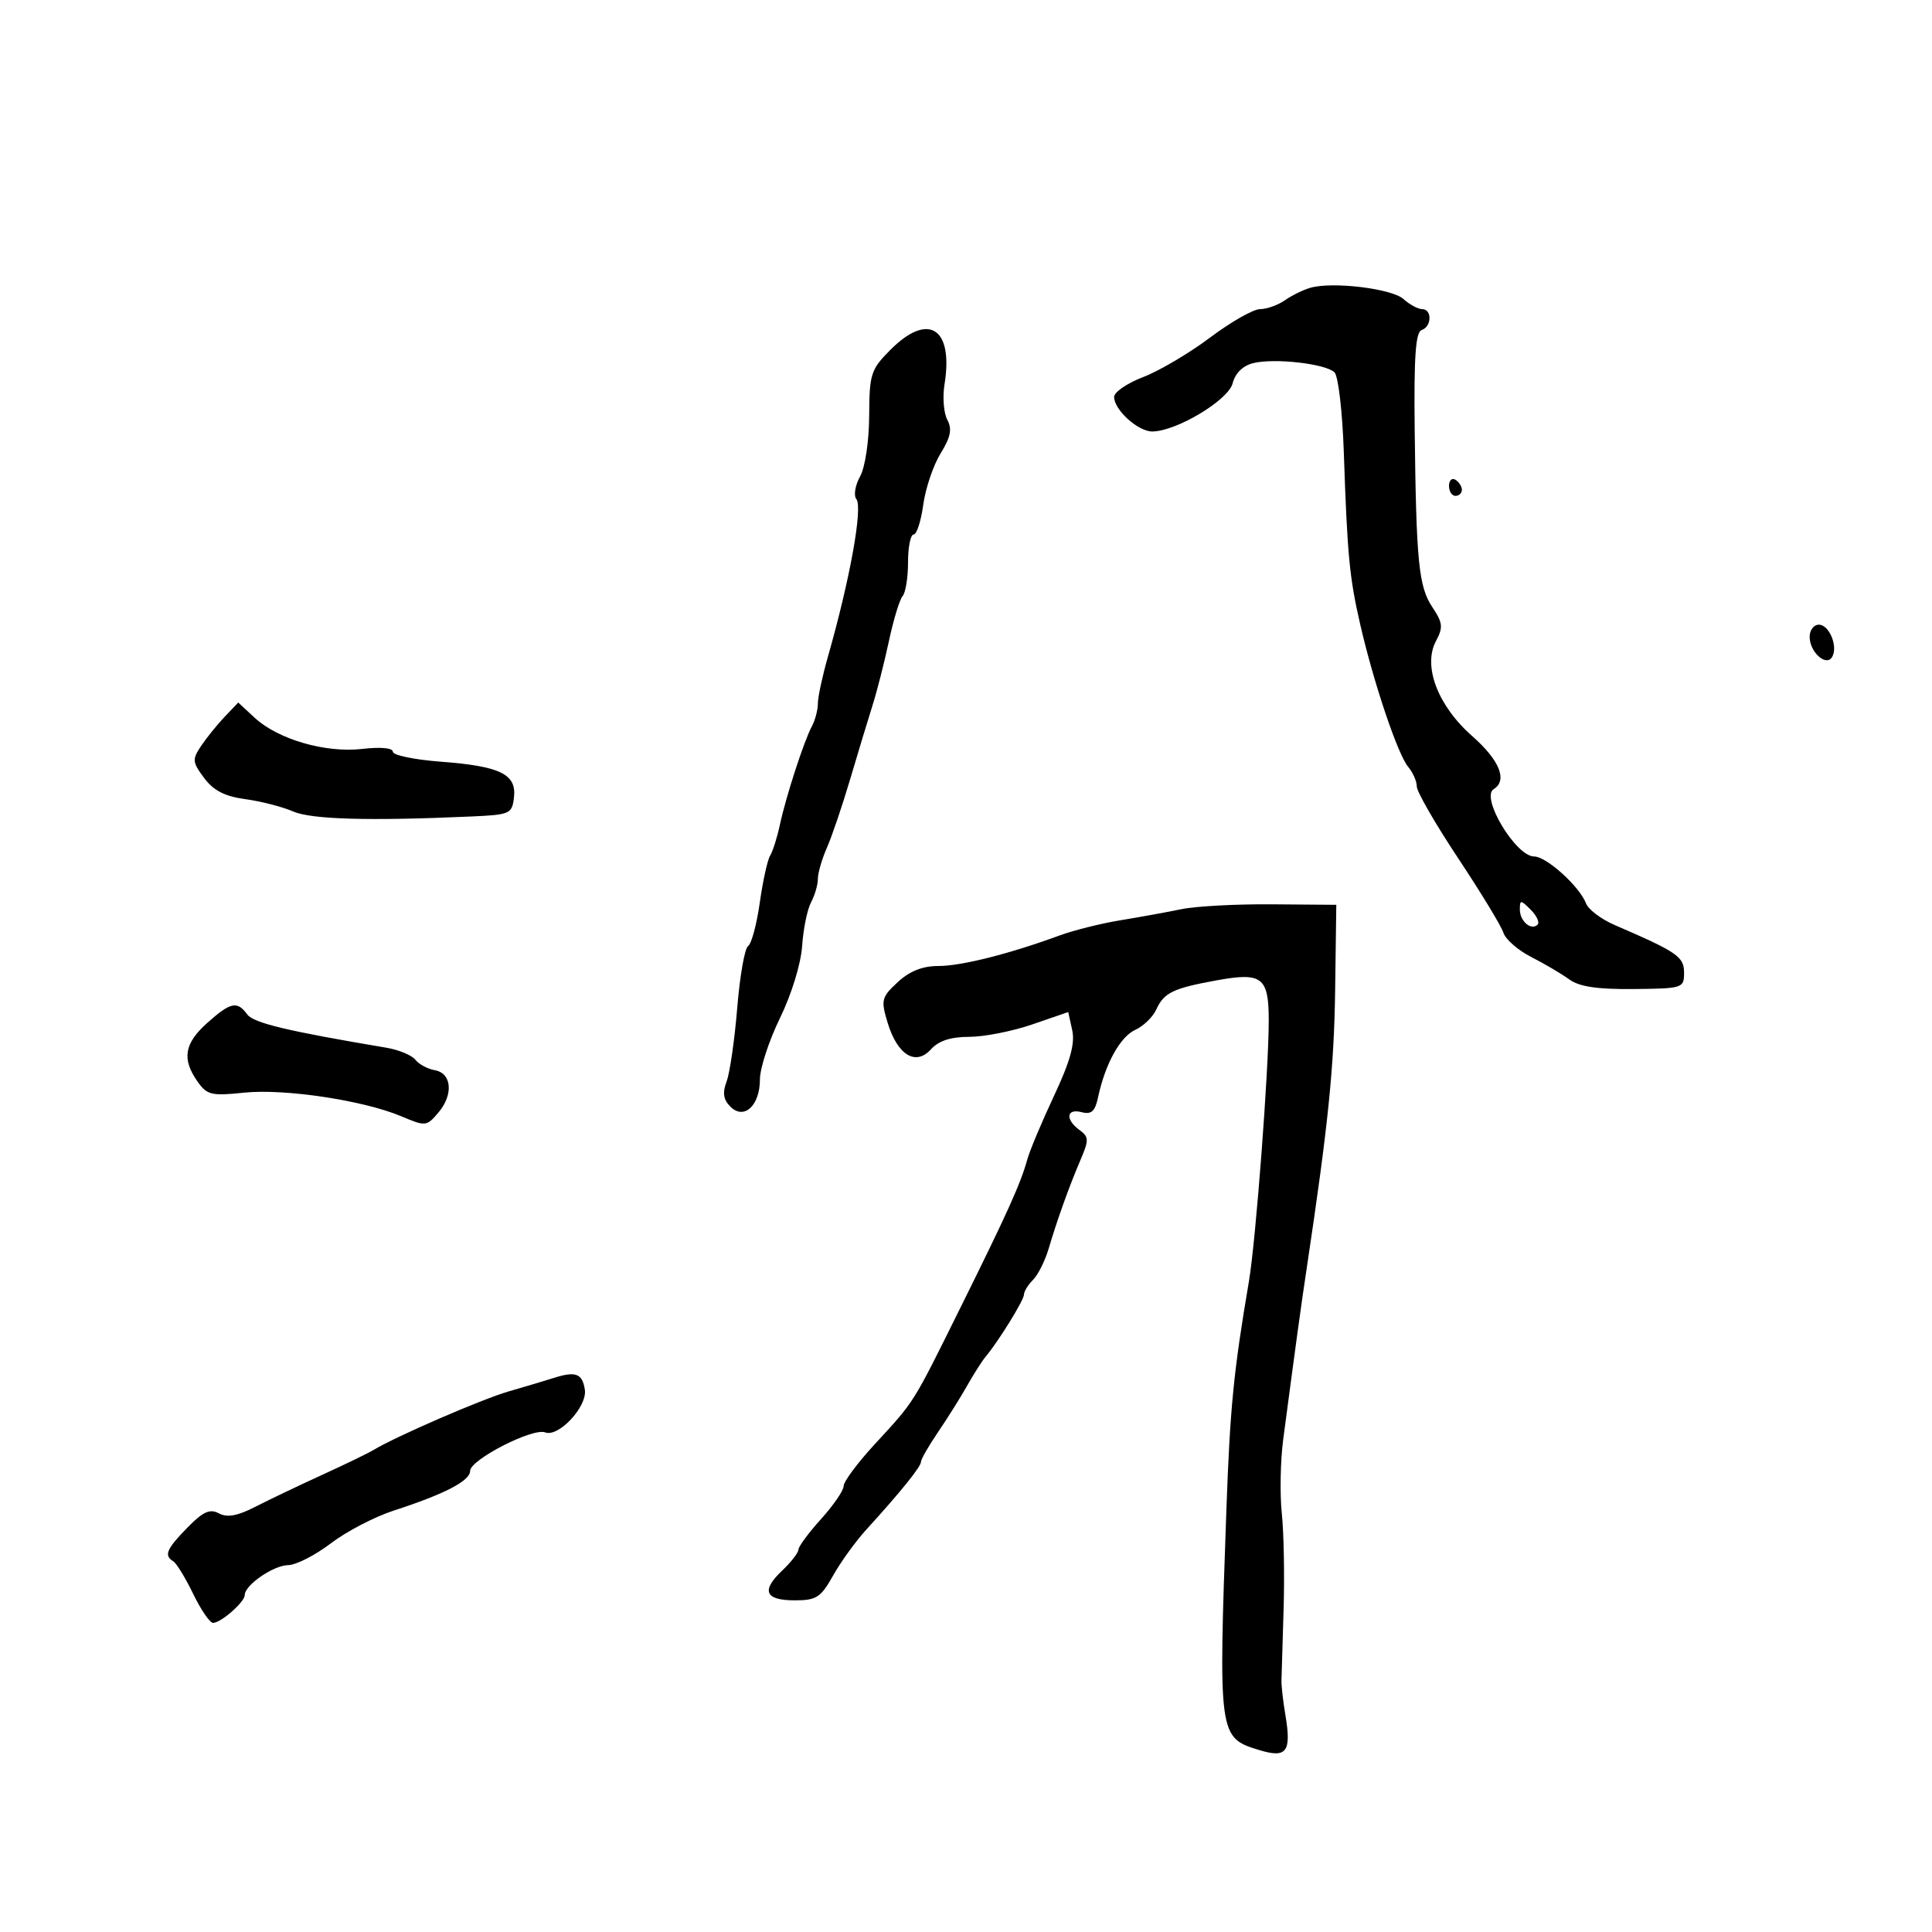 <svg xmlns="http://www.w3.org/2000/svg" width="300" height="300" viewBox="0 0 300 300" version="1.1">
	<path d="M 203.500 44.679 C 202.400 44.988, 200.612 45.861, 199.527 46.620 C 198.443 47.379, 196.704 48, 195.665 48 C 194.625 48, 191.135 49.984, 187.909 52.409 C 184.684 54.834, 180.009 57.595, 177.522 58.545 C 175.035 59.495, 173 60.886, 173 61.636 C 173 63.642, 176.704 67, 178.918 67 C 182.631 67, 190.749 62.136, 191.406 59.517 C 191.797 57.962, 192.983 56.791, 194.575 56.392 C 197.872 55.564, 205.872 56.472, 207.227 57.827 C 207.807 58.407, 208.454 63.970, 208.665 70.190 C 209.212 86.263, 209.537 89.671, 211.232 97.039 C 213.308 106.063, 217.057 117.181, 218.663 119.079 C 219.398 119.947, 220 121.319, 220 122.127 C 220 122.935, 222.891 127.950, 226.424 133.272 C 229.958 138.594, 233.117 143.794, 233.445 144.828 C 233.774 145.862, 235.720 147.561, 237.771 148.604 C 239.822 149.647, 242.474 151.210, 243.665 152.077 C 245.225 153.214, 248.015 153.632, 253.665 153.577 C 261.293 153.502, 261.500 153.435, 261.500 151.049 C 261.500 148.554, 260.464 147.841, 250.719 143.635 C 248.640 142.737, 246.641 141.228, 246.277 140.280 C 245.261 137.633, 240.137 133.001, 238.216 132.993 C 235.375 132.982, 229.866 123.819, 231.932 122.542 C 234.129 121.184, 232.864 118.050, 228.605 114.301 C 223.253 109.591, 220.903 103.418, 222.983 99.533 C 224.110 97.426, 224.033 96.706, 222.425 94.295 C 220.287 91.090, 219.908 87.277, 219.671 66.585 C 219.543 55.419, 219.814 51.565, 220.750 51.252 C 222.332 50.722, 222.398 48, 220.829 48 C 220.185 48, 218.881 47.297, 217.932 46.438 C 216.137 44.814, 206.991 43.699, 203.500 44.679 M 138.250 54.333 C 135.219 57.382, 134.998 58.070, 134.965 64.551 C 134.944 68.527, 134.338 72.568, 133.547 73.997 C 132.787 75.370, 132.530 76.945, 132.975 77.497 C 134.006 78.773, 131.989 89.952, 128.560 101.968 C 127.702 104.975, 127 108.244, 127 109.231 C 127 110.219, 126.583 111.809, 126.074 112.764 C 124.828 115.102, 122.046 123.665, 121.099 128.077 C 120.677 130.044, 119.996 132.198, 119.585 132.863 C 119.174 133.527, 118.449 136.826, 117.973 140.193 C 117.497 143.561, 116.681 146.582, 116.161 146.908 C 115.640 147.234, 114.883 151.550, 114.477 156.500 C 114.072 161.450, 113.330 166.590, 112.829 167.923 C 112.163 169.694, 112.319 170.748, 113.409 171.837 C 115.533 173.961, 118 171.691, 118 167.613 C 118 165.884, 119.401 161.598, 121.113 158.088 C 122.907 154.411, 124.366 149.669, 124.554 146.899 C 124.734 144.254, 125.358 141.200, 125.941 140.111 C 126.523 139.022, 127 137.382, 127 136.467 C 127 135.551, 127.628 133.384, 128.396 131.651 C 129.163 129.918, 130.790 125.125, 132.010 121 C 133.231 116.875, 134.798 111.700, 135.494 109.500 C 136.190 107.300, 137.336 102.800, 138.041 99.500 C 138.745 96.200, 139.700 93.073, 140.161 92.550 C 140.622 92.028, 141 89.665, 141 87.300 C 141 84.935, 141.389 83, 141.864 83 C 142.339 83, 143.014 80.917, 143.363 78.370 C 143.712 75.824, 144.923 72.242, 146.055 70.410 C 147.620 67.879, 147.870 66.625, 147.097 65.181 C 146.538 64.136, 146.342 61.667, 146.662 59.695 C 148.088 50.906, 144.151 48.397, 138.250 54.333 M 225 75.441 C 225 76.298, 225.450 77, 226 77 C 226.550 77, 227 76.577, 227 76.059 C 227 75.541, 226.550 74.840, 226 74.500 C 225.450 74.160, 225 74.584, 225 75.441 M 281 98.878 C 281 101.240, 283.541 103.551, 284.476 102.040 C 285.460 100.446, 284.063 97, 282.433 97 C 281.645 97, 281 97.845, 281 98.878 M 34.892 111.295 C 33.737 112.508, 32.094 114.538, 31.243 115.807 C 29.819 117.929, 29.856 118.331, 31.700 120.807 C 33.158 122.764, 34.907 123.662, 38.103 124.094 C 40.521 124.421, 43.850 125.278, 45.500 125.998 C 48.348 127.242, 57.323 127.495, 73.250 126.780 C 79.205 126.513, 79.515 126.373, 79.810 123.817 C 80.227 120.211, 77.681 118.973, 68.409 118.272 C 64.334 117.963, 61 117.268, 61 116.726 C 61 116.139, 59.077 115.963, 56.250 116.291 C 50.547 116.953, 43.169 114.812, 39.531 111.441 L 36.994 109.090 34.892 111.295 M 183.500 141.168 C 181.300 141.623, 177.025 142.400, 174 142.895 C 170.975 143.390, 166.700 144.458, 164.500 145.268 C 156.753 148.119, 149.285 150, 145.714 150 C 143.245 150, 141.247 150.793, 139.396 152.509 C 136.878 154.843, 136.767 155.279, 137.814 158.759 C 139.335 163.813, 142.170 165.574, 144.551 162.944 C 145.760 161.608, 147.621 161, 150.498 161 C 152.802 161, 157.204 160.134, 160.281 159.075 L 165.874 157.151 166.496 159.980 C 166.948 162.040, 166.180 164.808, 163.670 170.155 C 161.775 174.195, 159.913 178.625, 159.532 180 C 158.487 183.782, 156.486 188.219, 149.176 202.971 C 141.610 218.238, 142.121 217.425, 135.751 224.343 C 133.139 227.179, 131.002 230.061, 131.001 230.747 C 131 231.433, 129.425 233.738, 127.500 235.868 C 125.575 237.999, 123.992 240.138, 123.983 240.621 C 123.973 241.105, 122.832 242.576, 121.446 243.890 C 118.148 247.019, 118.788 248.500, 123.437 248.500 C 126.768 248.500, 127.457 248.054, 129.353 244.667 C 130.534 242.558, 132.850 239.351, 134.500 237.540 C 139.839 231.680, 143 227.765, 143 227.014 C 143 226.610, 144.192 224.529, 145.649 222.390 C 147.106 220.250, 149.138 217.011, 150.166 215.190 C 151.193 213.370, 152.482 211.345, 153.031 210.690 C 155.046 208.285, 159 201.885, 159 201.027 C 159 200.541, 159.634 199.509, 160.408 198.735 C 161.182 197.961, 162.271 195.791, 162.827 193.914 C 164.182 189.340, 166.014 184.236, 167.792 180.080 C 169.106 177.010, 169.089 176.538, 167.628 175.470 C 165.378 173.825, 165.584 172.078, 167.955 172.698 C 169.476 173.096, 170.044 172.576, 170.516 170.355 C 171.609 165.208, 173.944 160.983, 176.283 159.917 C 177.548 159.341, 179.014 157.923, 179.541 156.767 C 180.744 154.128, 182.138 153.458, 189 152.213 C 195.959 150.951, 196.997 151.750, 197.010 158.372 C 197.025 166.004, 194.999 192.694, 193.927 199 C 191.555 212.940, 190.995 218.631, 190.431 234.500 C 189.185 269.596, 189.214 269.809, 195.495 271.737 C 199.813 273.062, 200.565 272.052, 199.586 266.245 C 199.239 264.185, 198.968 261.825, 198.984 261 C 199 260.175, 199.148 255.225, 199.313 250 C 199.478 244.775, 199.354 238.025, 199.038 235 C 198.722 231.975, 198.821 226.800, 199.258 223.500 C 201.419 207.186, 201.999 202.965, 202.969 196.500 C 206.245 174.664, 207.158 165.693, 207.320 153.758 L 207.500 140.500 197.500 140.421 C 192 140.377, 185.700 140.713, 183.500 141.168 M 236 141.227 C 236 143.050, 237.773 144.561, 238.757 143.576 C 239.100 143.233, 238.620 142.192, 237.690 141.262 C 236.132 139.703, 236 139.700, 236 141.227 M 32.180 158.839 C 28.624 162.015, 28.214 164.433, 30.646 167.905 C 32.141 170.039, 32.806 170.201, 37.901 169.668 C 44.172 169.013, 56.480 170.867, 62.348 173.351 C 66.086 174.933, 66.250 174.916, 68.087 172.740 C 70.445 169.948, 70.148 166.632, 67.500 166.176 C 66.400 165.986, 65.046 165.256, 64.490 164.553 C 63.935 163.850, 61.910 163.011, 59.990 162.688 C 44.569 160.093, 39.364 158.847, 38.390 157.516 C 36.828 155.384, 35.807 155.601, 32.180 158.839 M 86 213.962 C 84.625 214.399, 81.475 215.341, 79 216.054 C 74.853 217.249, 61.509 223.030, 58 225.152 C 57.175 225.650, 53.575 227.394, 50 229.027 C 46.425 230.660, 41.763 232.886, 39.641 233.975 C 36.865 235.398, 35.279 235.684, 33.991 234.995 C 32.585 234.242, 31.537 234.717, 29.100 237.208 C 25.831 240.553, 25.424 241.526, 26.913 242.447 C 27.416 242.757, 28.806 245.034, 30.003 247.506 C 31.199 249.977, 32.583 252, 33.078 252 C 34.304 252, 38 248.762, 38 247.688 C 38 246.135, 42.443 243.067, 44.741 243.033 C 45.974 243.015, 48.953 241.496, 51.362 239.658 C 53.770 237.819, 58.161 235.530, 61.120 234.570 C 69.048 231.998, 73 229.946, 73 228.403 C 73 226.664, 82.717 221.678, 84.657 222.422 C 86.735 223.219, 91.202 218.423, 90.817 215.807 C 90.444 213.278, 89.403 212.879, 86 213.962" stroke="none" fill="black" fill-rule="evenodd"/>
</svg>